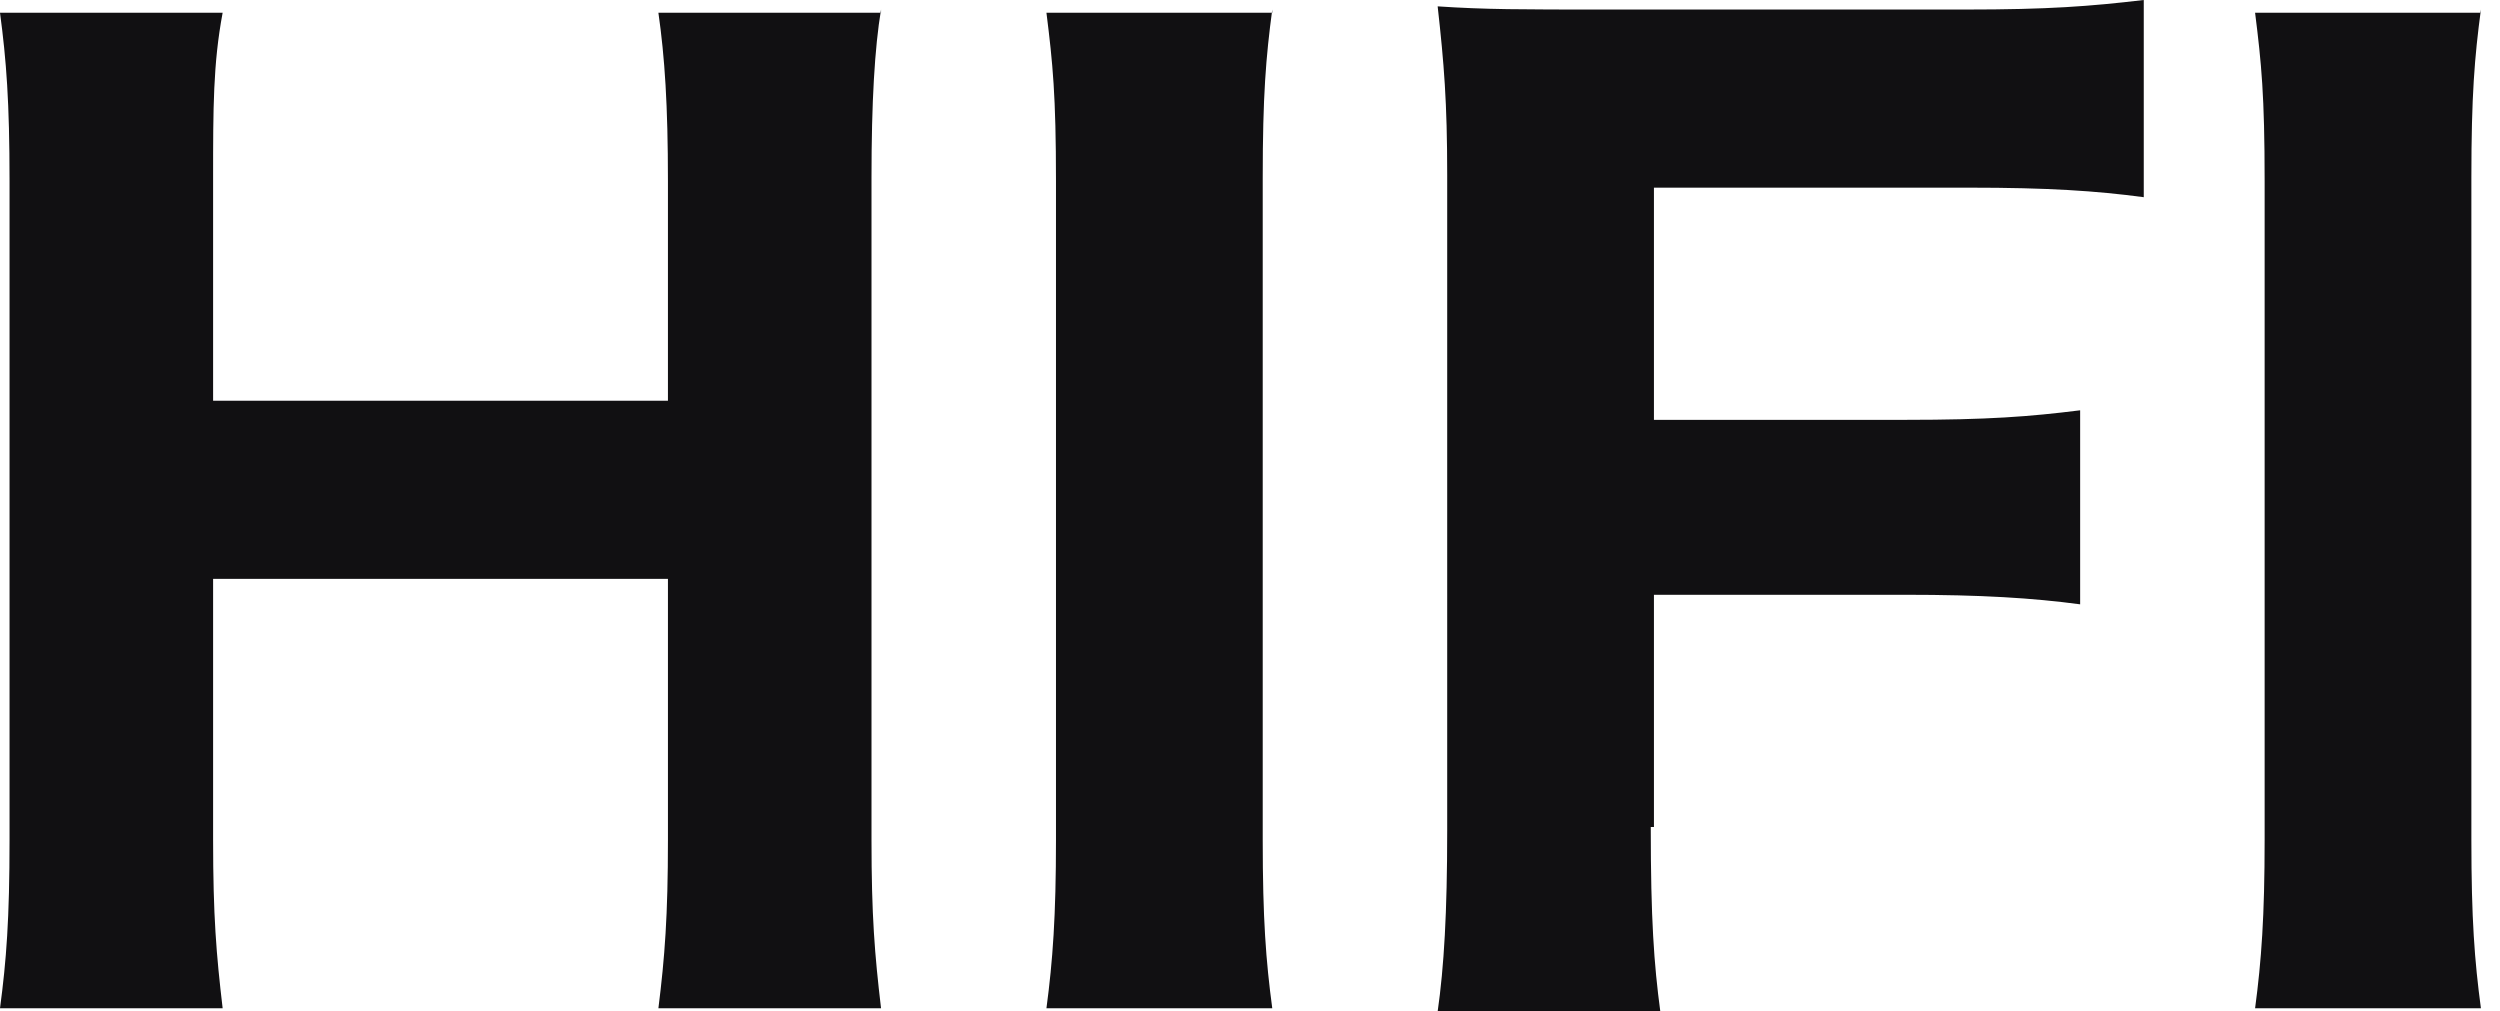 <?xml version="1.0" encoding="utf-8"?>
<!-- Generator: Adobe Illustrator 26.1.0, SVG Export Plug-In . SVG Version: 6.00 Build 0)  -->
<svg version="1.1" id="Capa_1" xmlns="http://www.w3.org/2000/svg" xmlns:xlink="http://www.w3.org/1999/xlink" x="0px" y="0px"
	 viewBox="0 0 78.6 31.8" style="enable-background:new 0 0 78.6 31.8;" xml:space="preserve">
<style type="text/css">
	.st0{fill:#111012;}
</style>
<path class="st0" d="M27.7,0.3c-0.2,1.2-0.3,2.9-0.3,5.3v20.8c0,2.4,0.1,3.6,0.3,5.3h-7c0.2-1.6,0.3-2.9,0.3-5.3v-8.2H6.7v8.2
	c0,2.4,0.1,3.6,0.3,5.3H0c0.2-1.5,0.3-2.8,0.3-5.3V5.7c0-2.5-0.1-3.8-0.3-5.3h7C6.7,2,6.7,3.4,6.7,5.6v7H21V5.7
	c0-2.4-0.1-3.9-0.3-5.3H27.7z"/>
<path class="st0" d="M40,0.3c-0.2,1.5-0.3,2.7-0.3,5.3v20.8c0,2.5,0.1,3.8,0.3,5.3h-7.1c0.2-1.5,0.3-2.9,0.3-5.3V5.7
	c0-2.7-0.1-3.7-0.3-5.3H40z"/>
<path class="st0" d="M51.9,26c0,2.9,0.1,4.3,0.3,5.8h-7c0.2-1.4,0.3-3.1,0.3-5.7V5.5c0-2.3-0.1-3.5-0.3-5.3c1.5,0.1,2.6,0.1,5.3,0.1
	h11.3c2.6,0,3.9-0.1,5.6-0.3v6.2c-1.5-0.2-3-0.3-5.5-0.3h-9.9v7.3h7.9c2.6,0,3.9-0.1,5.5-0.3v6.1c-1.5-0.2-3.1-0.3-5.5-0.3h-7.9V26z
	"/>
<path class="st0" d="M78,0.3c-0.2,1.5-0.3,2.7-0.3,5.3v20.8c0,2.5,0.1,3.8,0.3,5.3h-7.1c0.2-1.5,0.3-2.9,0.3-5.3V5.7
	c0-2.7-0.1-3.7-0.3-5.3H78z"/>
</svg>
